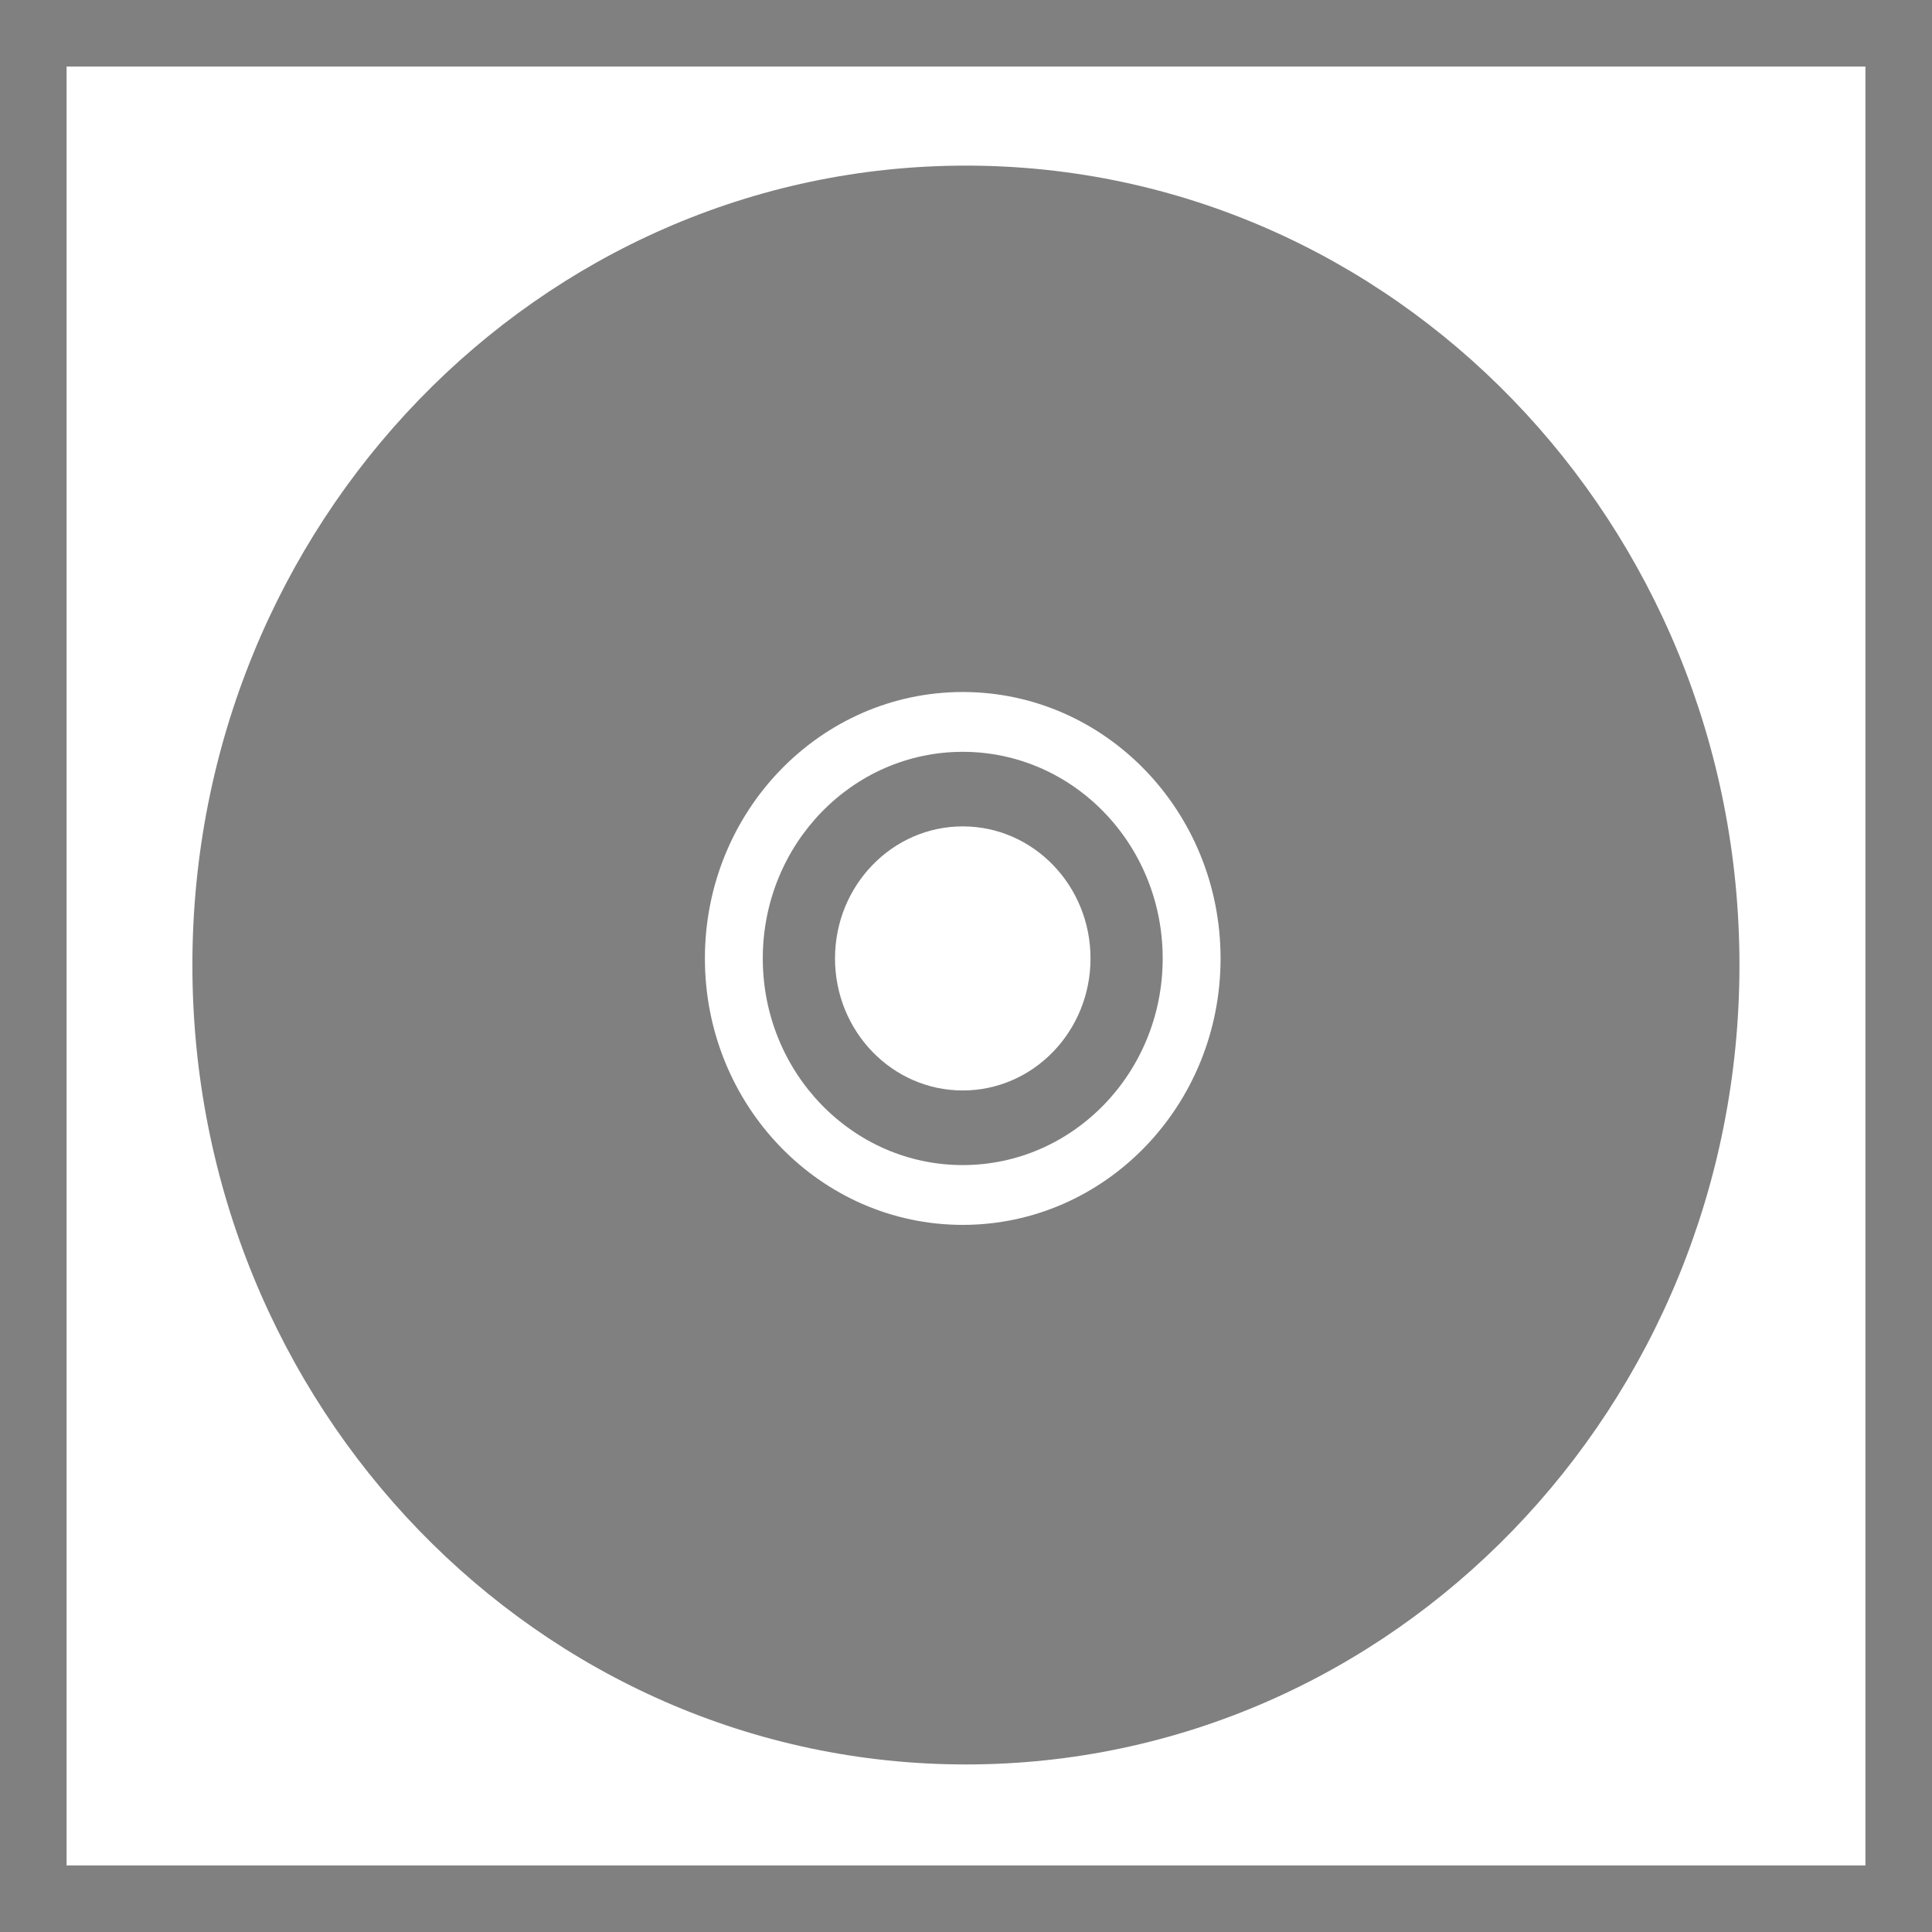<?xml version="1.0" encoding="UTF-8" standalone="no"?>
<!-- Created with Inkscape (http://www.inkscape.org/) -->

<svg
   xmlns:osb="http://www.openswatchbook.org/uri/2009/osb"
   xmlns:dc="http://purl.org/dc/elements/1.1/"
   xmlns:cc="http://creativecommons.org/ns#"
   xmlns:rdf="http://www.w3.org/1999/02/22-rdf-syntax-ns#"
   xmlns:svg="http://www.w3.org/2000/svg"
   xmlns="http://www.w3.org/2000/svg"
   xmlns:sodipodi="http://sodipodi.sourceforge.net/DTD/sodipodi-0.dtd"
   xmlns:inkscape="http://www.inkscape.org/namespaces/inkscape"
   width="145"
   height="145"
   id="svg3824"
   version="1.1"
   inkscape:version="0.48.2 r9819"
   sodipodi:docname="defaultAlbum.svg">
  <defs
     id="defs3826">
    <linearGradient
       id="linearGradient3756"
       osb:paint="solid">
      <stop
         style="stop-color:#ffffff;stop-opacity:1;"
         offset="0"
         id="stop3758" />
    </linearGradient>
  </defs>
  <sodipodi:namedview
     id="base"
     pagecolor="#ffffff"
     bordercolor="#666666"
     borderopacity="1.0"
     inkscape:pageopacity="0.0"
     inkscape:pageshadow="2"
     inkscape:zoom="2.75"
     inkscape:cx="-4.3483997"
     inkscape:cy="62.436878"
     inkscape:current-layer="layer1"
     showgrid="true"
     inkscape:document-units="px"
     inkscape:grid-bbox="true"
     inkscape:window-width="1600"
     inkscape:window-height="838"
     inkscape:window-x="1358"
     inkscape:window-y="-8"
     inkscape:window-maximized="1">
    <inkscape:grid
       type="xygrid"
       id="grid3832"
       empspacing="5"
       visible="true"
       enabled="true"
       snapvisiblegridlinesonly="true" />
  </sodipodi:namedview>
  <g
     id="layer1"
     inkscape:label="Layer 1"
     inkscape:groupmode="layer"
     transform="translate(0,81)">
    <rect
       style="fill:none;stroke:#808080;stroke-width:9.995;stroke-miterlimit:4;stroke-opacity:1;stroke-dasharray:none"
       id="rect2986"
       width="145"
       height="145"
       x="-64"
       y="3.7747583e-015"
       rx="0.909"
       ry="0.909"
       transform="matrix(0,-1,1,0,0,0)" />
    <g
       id="g3458"
       transform="matrix(1.861,0,0,1.861,-74.01,-1761.122)"
       style="stroke:none;stroke-opacity:1;fill:#808080;fill-opacity:1">
      <path
         d="m 109.919,941.725 c 0,-17.805 -13.966,-32.24 -31.196,-32.24 -17.229,0 -31.195,14.435 -31.195,32.24 0,17.805 13.966,32.239 31.195,32.239 17.23,0 31.196,-14.434 31.196,-32.239 z m -20.926,-0.266 c 0,5.935 -4.655,10.745 -10.398,10.745 -5.742,0 -10.398,-4.81 -10.398,-10.745 0,-5.934 4.655,-10.745 10.398,-10.745 5.742,0 10.398,4.811 10.398,10.745"
         inkscape:connector-curvature="0"
         id="path140"
         style="fill:#808080;fill-opacity:1;fill-rule:nonzero;stroke:none;stroke-opacity:1" />
      <path
         d="m 86.659,941.458 c 0,-4.603 -3.61,-8.332 -8.064,-8.332 -4.454,0 -8.064,3.73 -8.064,8.332 0,4.603 3.61,8.334 8.064,8.334 4.454,0 8.064,-3.731 8.064,-8.334 z m -2.911,0 c 0,2.941 -2.306,5.325 -5.152,5.325 -2.845,0 -5.152,-2.384 -5.152,-5.325 0,-2.94 2.308,-5.325 5.152,-5.325 2.846,0 5.152,2.385 5.152,5.325"
         inkscape:connector-curvature="0"
         id="path142"
         style="fill:#808080;fill-opacity:1;fill-rule:nonzero;stroke:none;stroke-opacity:1" />
    </g>
  </g>
</svg>
